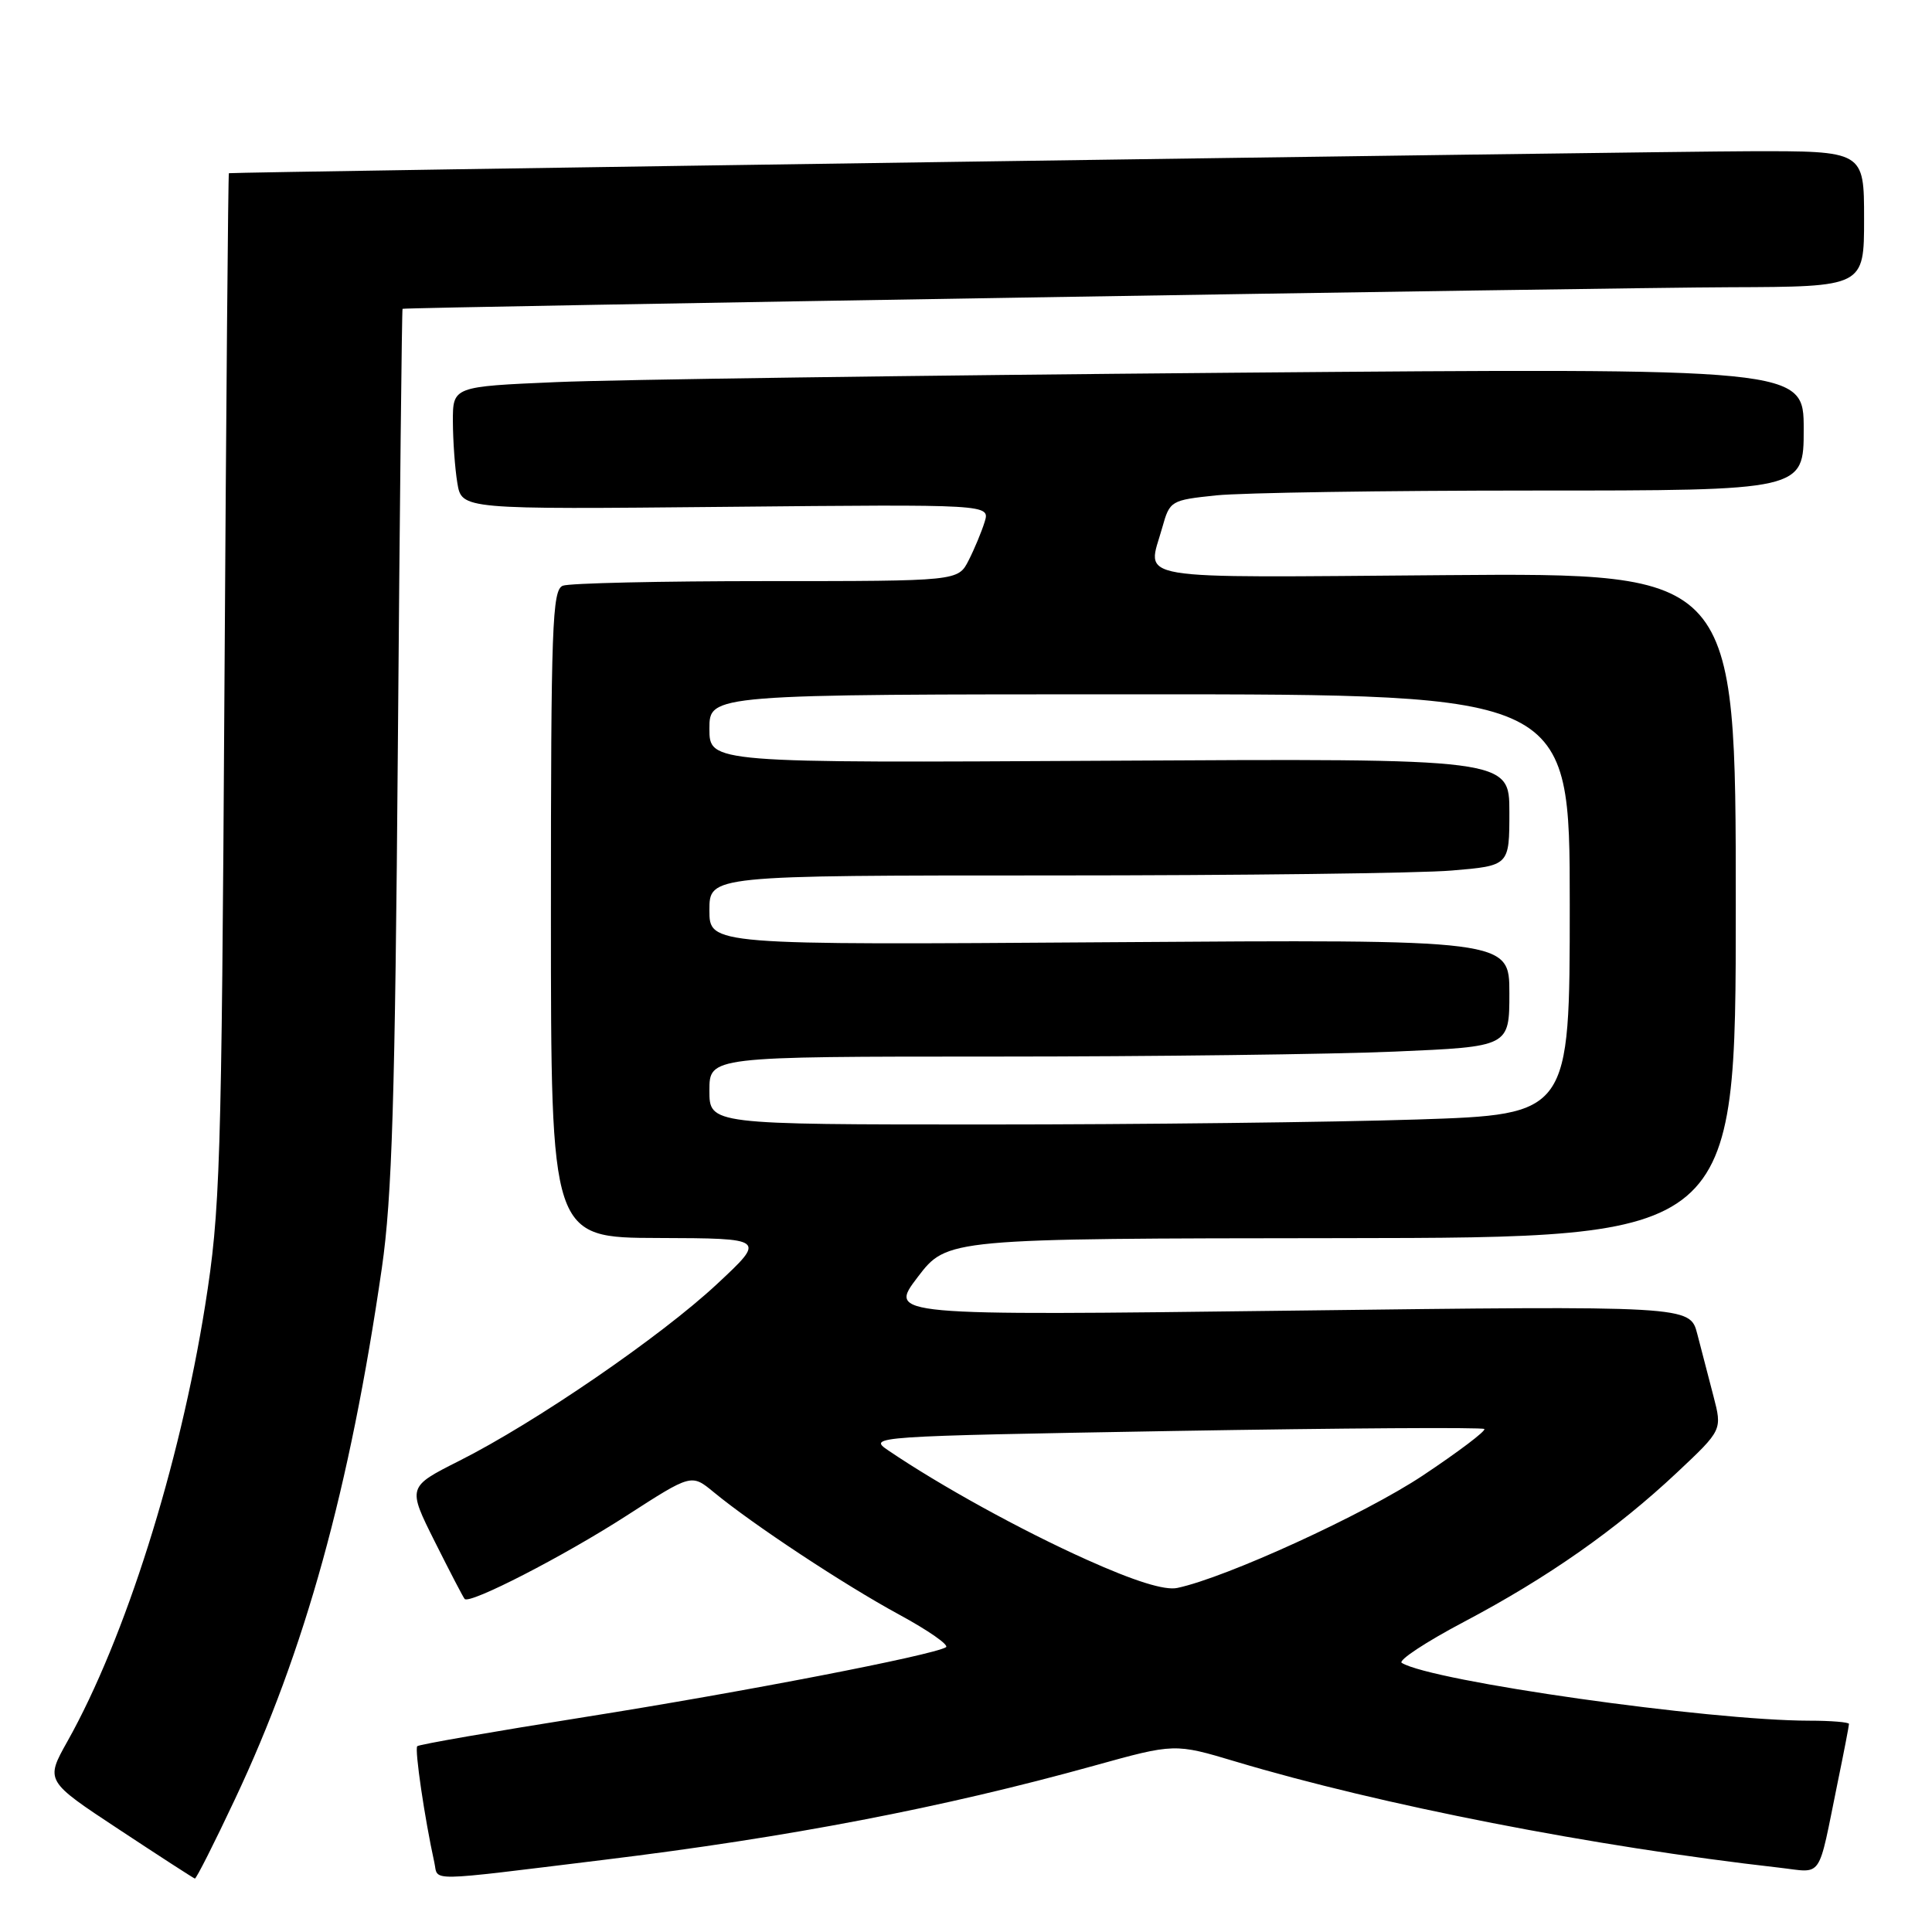 <?xml version="1.0" encoding="UTF-8" standalone="no"?>
<!DOCTYPE svg PUBLIC "-//W3C//DTD SVG 1.1//EN" "http://www.w3.org/Graphics/SVG/1.1/DTD/svg11.dtd" >
<svg xmlns="http://www.w3.org/2000/svg" xmlns:xlink="http://www.w3.org/1999/xlink" version="1.1" viewBox="0 0 256 256">
 <g >
 <path fill="currentColor"
d=" M 31.13 238.41 C 40.41 218.74 46.36 197.24 50.60 168.00 C 51.95 158.67 52.35 145.58 52.72 98.75 C 52.97 66.99 53.25 40.96 53.34 40.92 C 53.77 40.71 213.80 38.10 229.25 38.06 C 247.00 38.00 247.00 38.00 247.00 29.00 C 247.00 20.00 247.00 20.00 231.75 20.04 C 219.13 20.07 30.87 22.79 30.33 22.95 C 30.23 22.98 29.97 53.71 29.74 91.25 C 29.35 155.05 29.18 160.38 27.18 173.00 C 23.79 194.29 16.57 217.13 8.94 230.73 C 6.00 235.97 6.00 235.97 15.75 242.40 C 21.11 245.94 25.64 248.87 25.82 248.92 C 26.00 248.96 28.39 244.24 31.13 238.41 Z  M 80.00 246.44 C 104.52 243.45 124.92 239.53 144.95 233.97 C 155.65 231.00 155.65 231.00 163.74 233.42 C 182.94 239.17 211.26 244.70 235.72 247.47 C 241.64 248.14 240.81 249.35 243.50 236.18 C 244.33 232.16 245.00 228.67 245.00 228.43 C 245.00 228.20 242.64 228.00 239.75 228.00 C 226.41 227.99 189.70 222.78 185.74 220.34 C 185.22 220.02 188.93 217.57 193.99 214.90 C 205.09 209.04 214.17 202.67 222.22 195.11 C 228.21 189.48 228.21 189.48 227.04 184.99 C 226.39 182.52 225.43 178.82 224.90 176.76 C 223.93 173.01 223.93 173.01 170.82 173.67 C 117.71 174.33 117.71 174.33 121.60 169.22 C 125.50 164.11 125.50 164.11 177.75 164.06 C 230.00 164.00 230.00 164.00 230.00 119.96 C 230.00 75.91 230.00 75.91 191.50 76.21 C 148.89 76.53 152.02 77.06 154.01 69.89 C 155.00 66.35 155.14 66.27 161.15 65.64 C 164.53 65.29 183.43 65.00 203.15 65.00 C 239.00 65.00 239.00 65.00 239.00 56.88 C 239.00 48.76 239.00 48.76 163.25 49.39 C 121.59 49.74 81.31 50.30 73.75 50.63 C 60.00 51.22 60.00 51.22 60.01 55.86 C 60.02 58.41 60.28 62.08 60.60 64.00 C 61.18 67.50 61.18 67.50 96.19 67.16 C 131.19 66.82 131.19 66.82 130.47 69.16 C 130.07 70.45 129.12 72.74 128.35 74.25 C 126.95 77.00 126.95 77.00 101.56 77.00 C 87.59 77.00 75.45 77.27 74.58 77.61 C 73.17 78.15 73.00 82.92 73.00 121.11 C 73.00 164.00 73.00 164.00 87.25 164.04 C 101.50 164.09 101.50 164.09 95.00 170.15 C 87.56 177.09 70.93 188.50 60.85 193.57 C 53.99 197.03 53.99 197.03 57.61 204.27 C 59.60 208.24 61.38 211.67 61.57 211.87 C 62.24 212.61 74.74 206.18 83.06 200.81 C 91.62 195.29 91.62 195.29 94.56 197.71 C 99.77 202.01 111.86 209.99 119.12 213.93 C 123.01 216.04 125.81 217.99 125.34 218.27 C 123.54 219.34 98.49 224.19 77.60 227.50 C 65.55 229.41 55.51 231.15 55.29 231.38 C 54.91 231.75 56.28 241.02 57.55 246.78 C 58.12 249.34 56.02 249.37 80.00 246.44 Z  M 144.00 206.67 C 135.27 202.75 124.62 196.88 117.72 192.20 C 114.96 190.34 115.33 190.31 155.59 189.61 C 177.95 189.23 196.44 189.11 196.68 189.35 C 196.93 189.59 193.25 192.37 188.52 195.52 C 180.79 200.66 162.49 209.04 156.00 210.41 C 154.34 210.77 150.32 209.51 144.00 206.67 Z  M 94.00 144.50 C 94.00 140.00 94.00 140.00 131.84 140.00 C 152.65 140.00 176.50 139.70 184.84 139.34 C 200.00 138.69 200.00 138.69 200.00 131.59 C 200.00 124.48 200.00 124.48 147.00 124.85 C 94.00 125.22 94.00 125.22 94.00 120.61 C 94.00 116.00 94.00 116.00 139.35 116.00 C 164.29 116.00 188.14 115.71 192.35 115.35 C 200.00 114.71 200.00 114.71 200.00 107.60 C 200.00 100.50 200.00 100.50 147.00 100.80 C 94.00 101.10 94.00 101.10 94.00 96.55 C 94.00 92.00 94.00 92.00 151.00 92.00 C 208.00 92.00 208.00 92.00 208.00 119.84 C 208.00 147.68 208.00 147.68 187.75 148.34 C 176.61 148.70 150.96 149.00 130.75 149.00 C 94.00 149.00 94.00 149.00 94.00 144.50 Z "/>
</g>
</svg>